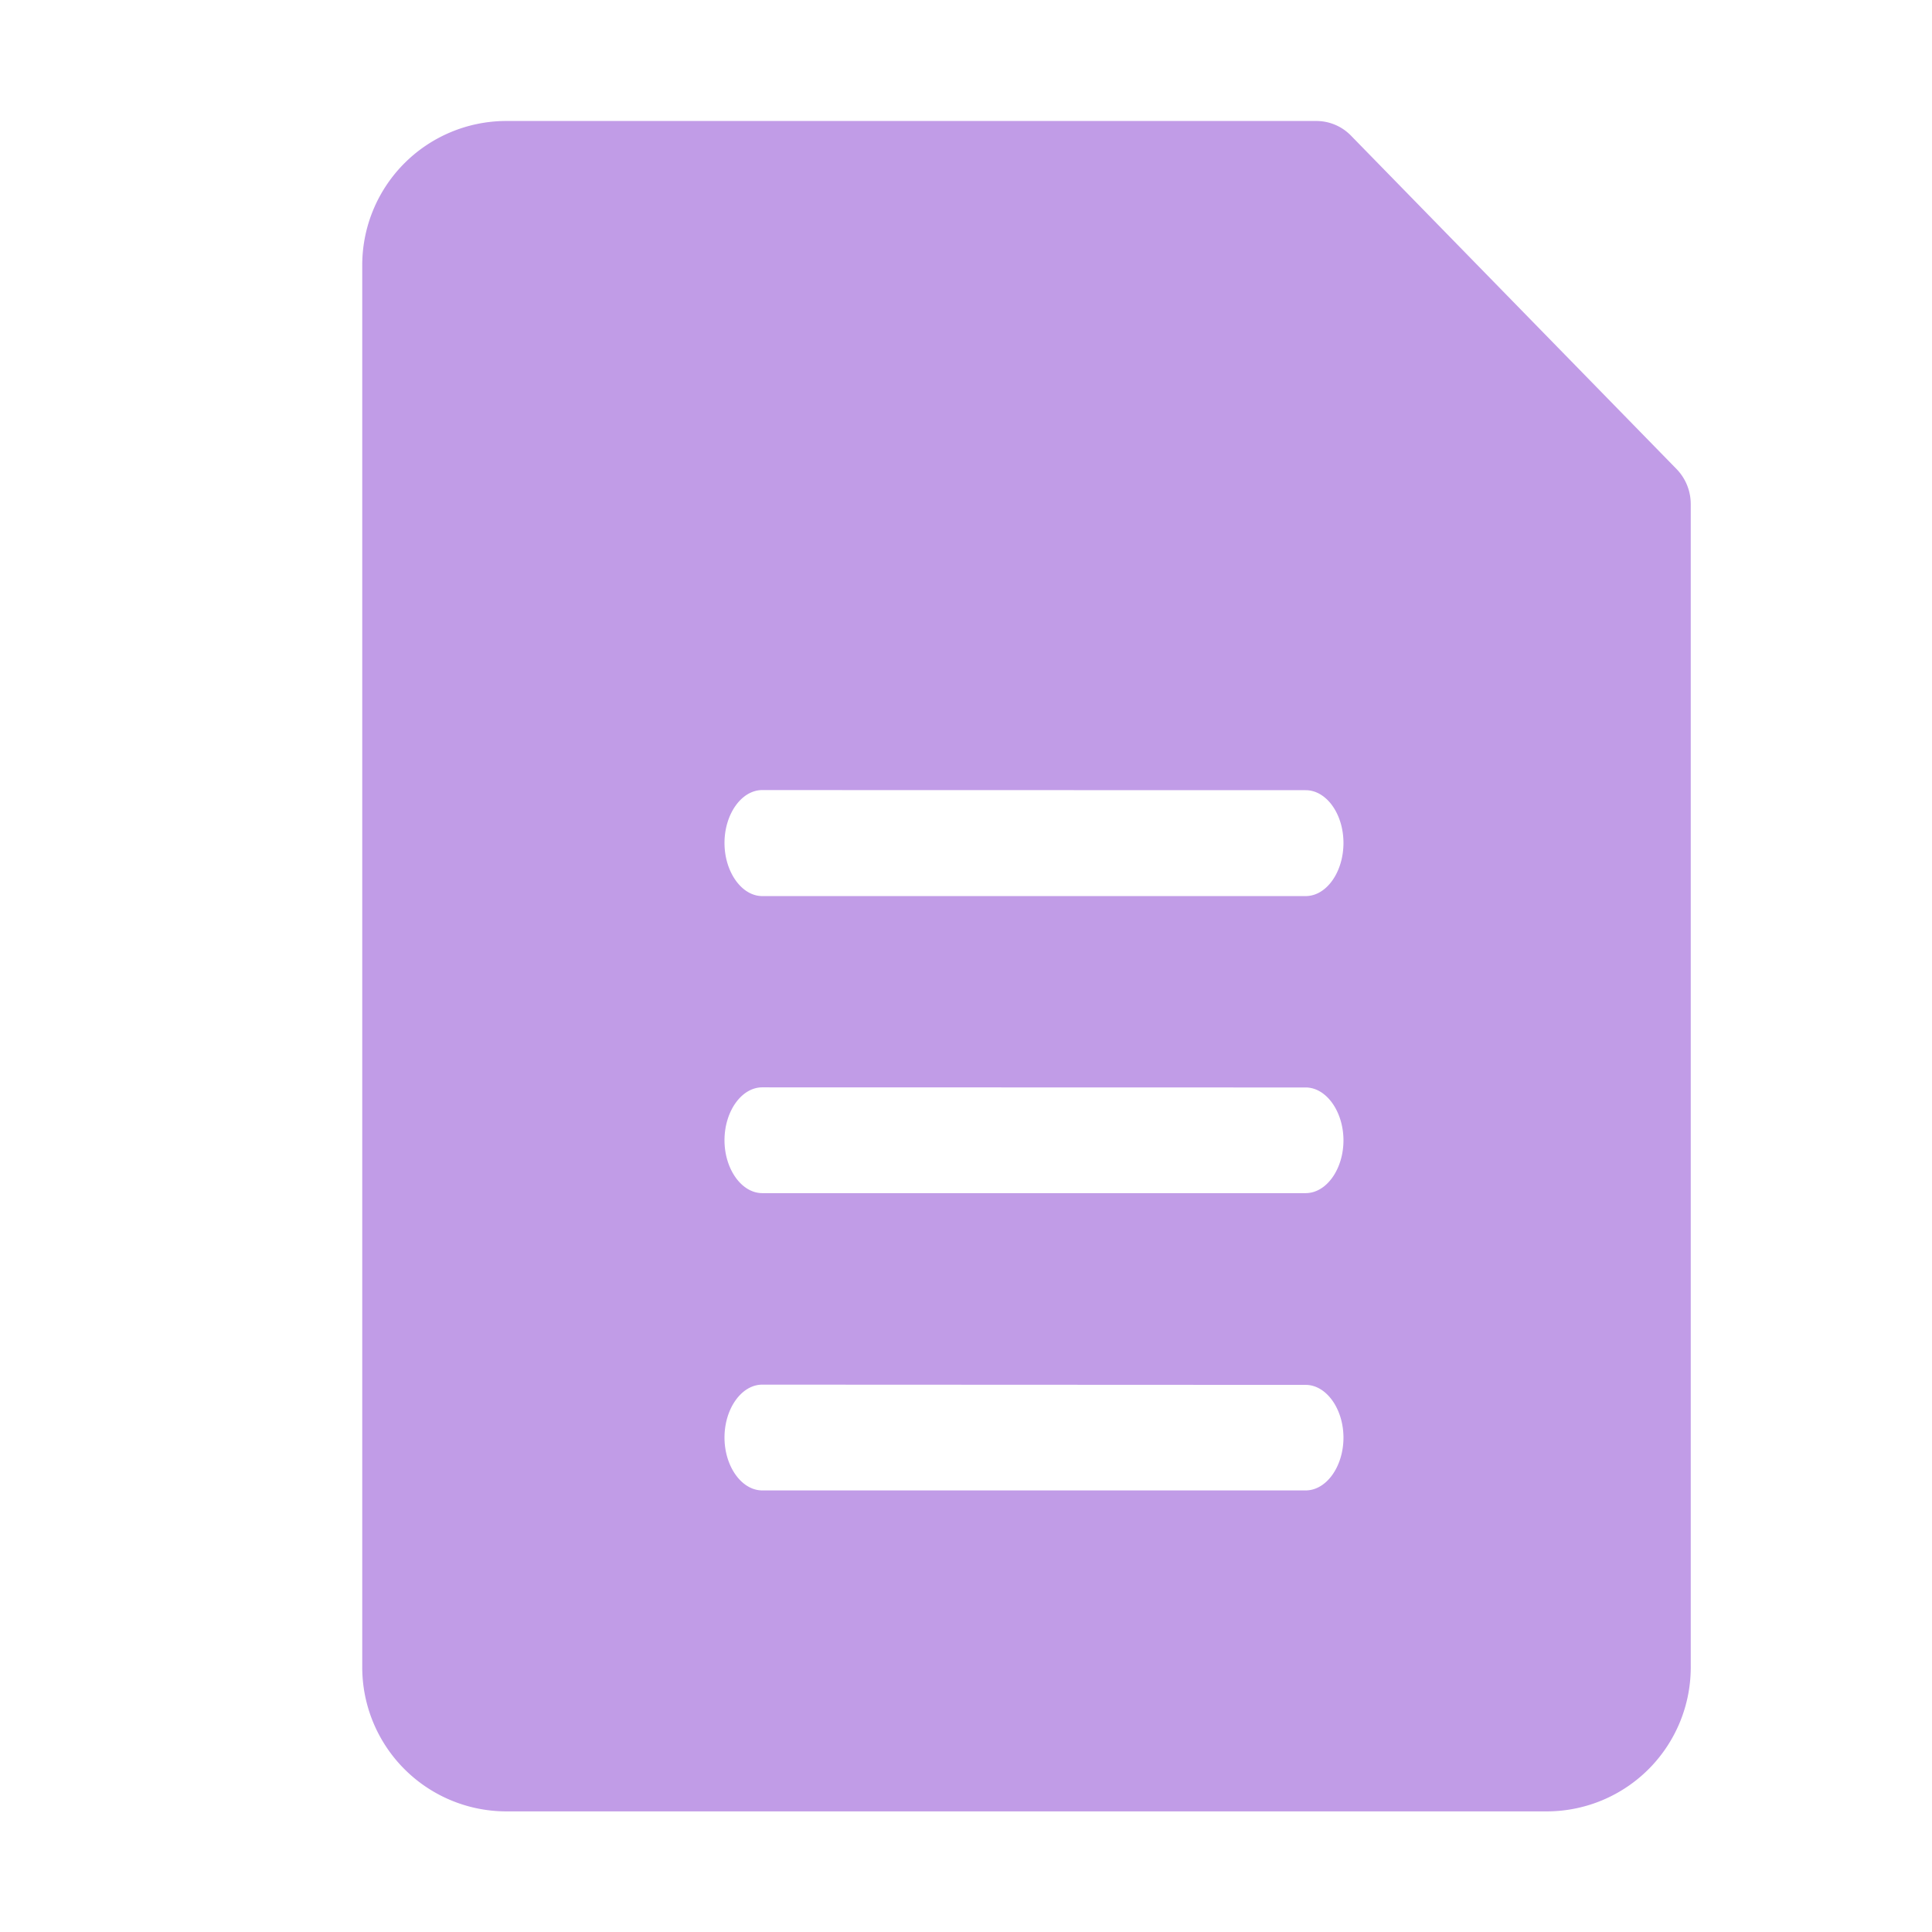 <svg xmlns="http://www.w3.org/2000/svg" width="16" height="16" viewBox="0 0 16 16">
    <g opacity="0.9">
        <g>
            <g>
                <path fill="none" d="M0 0H16V16H0z" transform="translate(-277 -222) translate(-612 -90) translate(889 312)"/>
                <g>
                    <path fill="#ba91e4" d="M-10305.481-1529h-8.646a1.194 1.194 0 0 1-1.178-1.206v-11.587a1.194 1.194 0 0 1 1.178-1.206h6.724a.4.4 0 0 1 .284.119l2.7 2.765a.416.416 0 0 1 .116.29v9.62a1.193 1.193 0 0 1-1.178 1.205zm-6.511-3.534c-.173 0-.313.2-.313.438s.141.438.313.438h4.5c.173 0 .313-.2.313-.437s-.141-.437-.313-.437zm0-2.462c-.173 0-.313.2-.313.438s.141.438.313.438h4.5c.173 0 .313-.2.313-.437s-.141-.438-.313-.438zm0-2.462c-.173 0-.313.2-.313.438s.141.44.313.44h4.5c.173 0 .313-.2.313-.44s-.141-.437-.313-.437z" transform="translate(-277 -222) translate(-612 -90) translate(889 312) translate(-6.695 1.001) translate(10325 1543)"/>
                </g>
            </g>
        </g>
    </g>
</svg>
